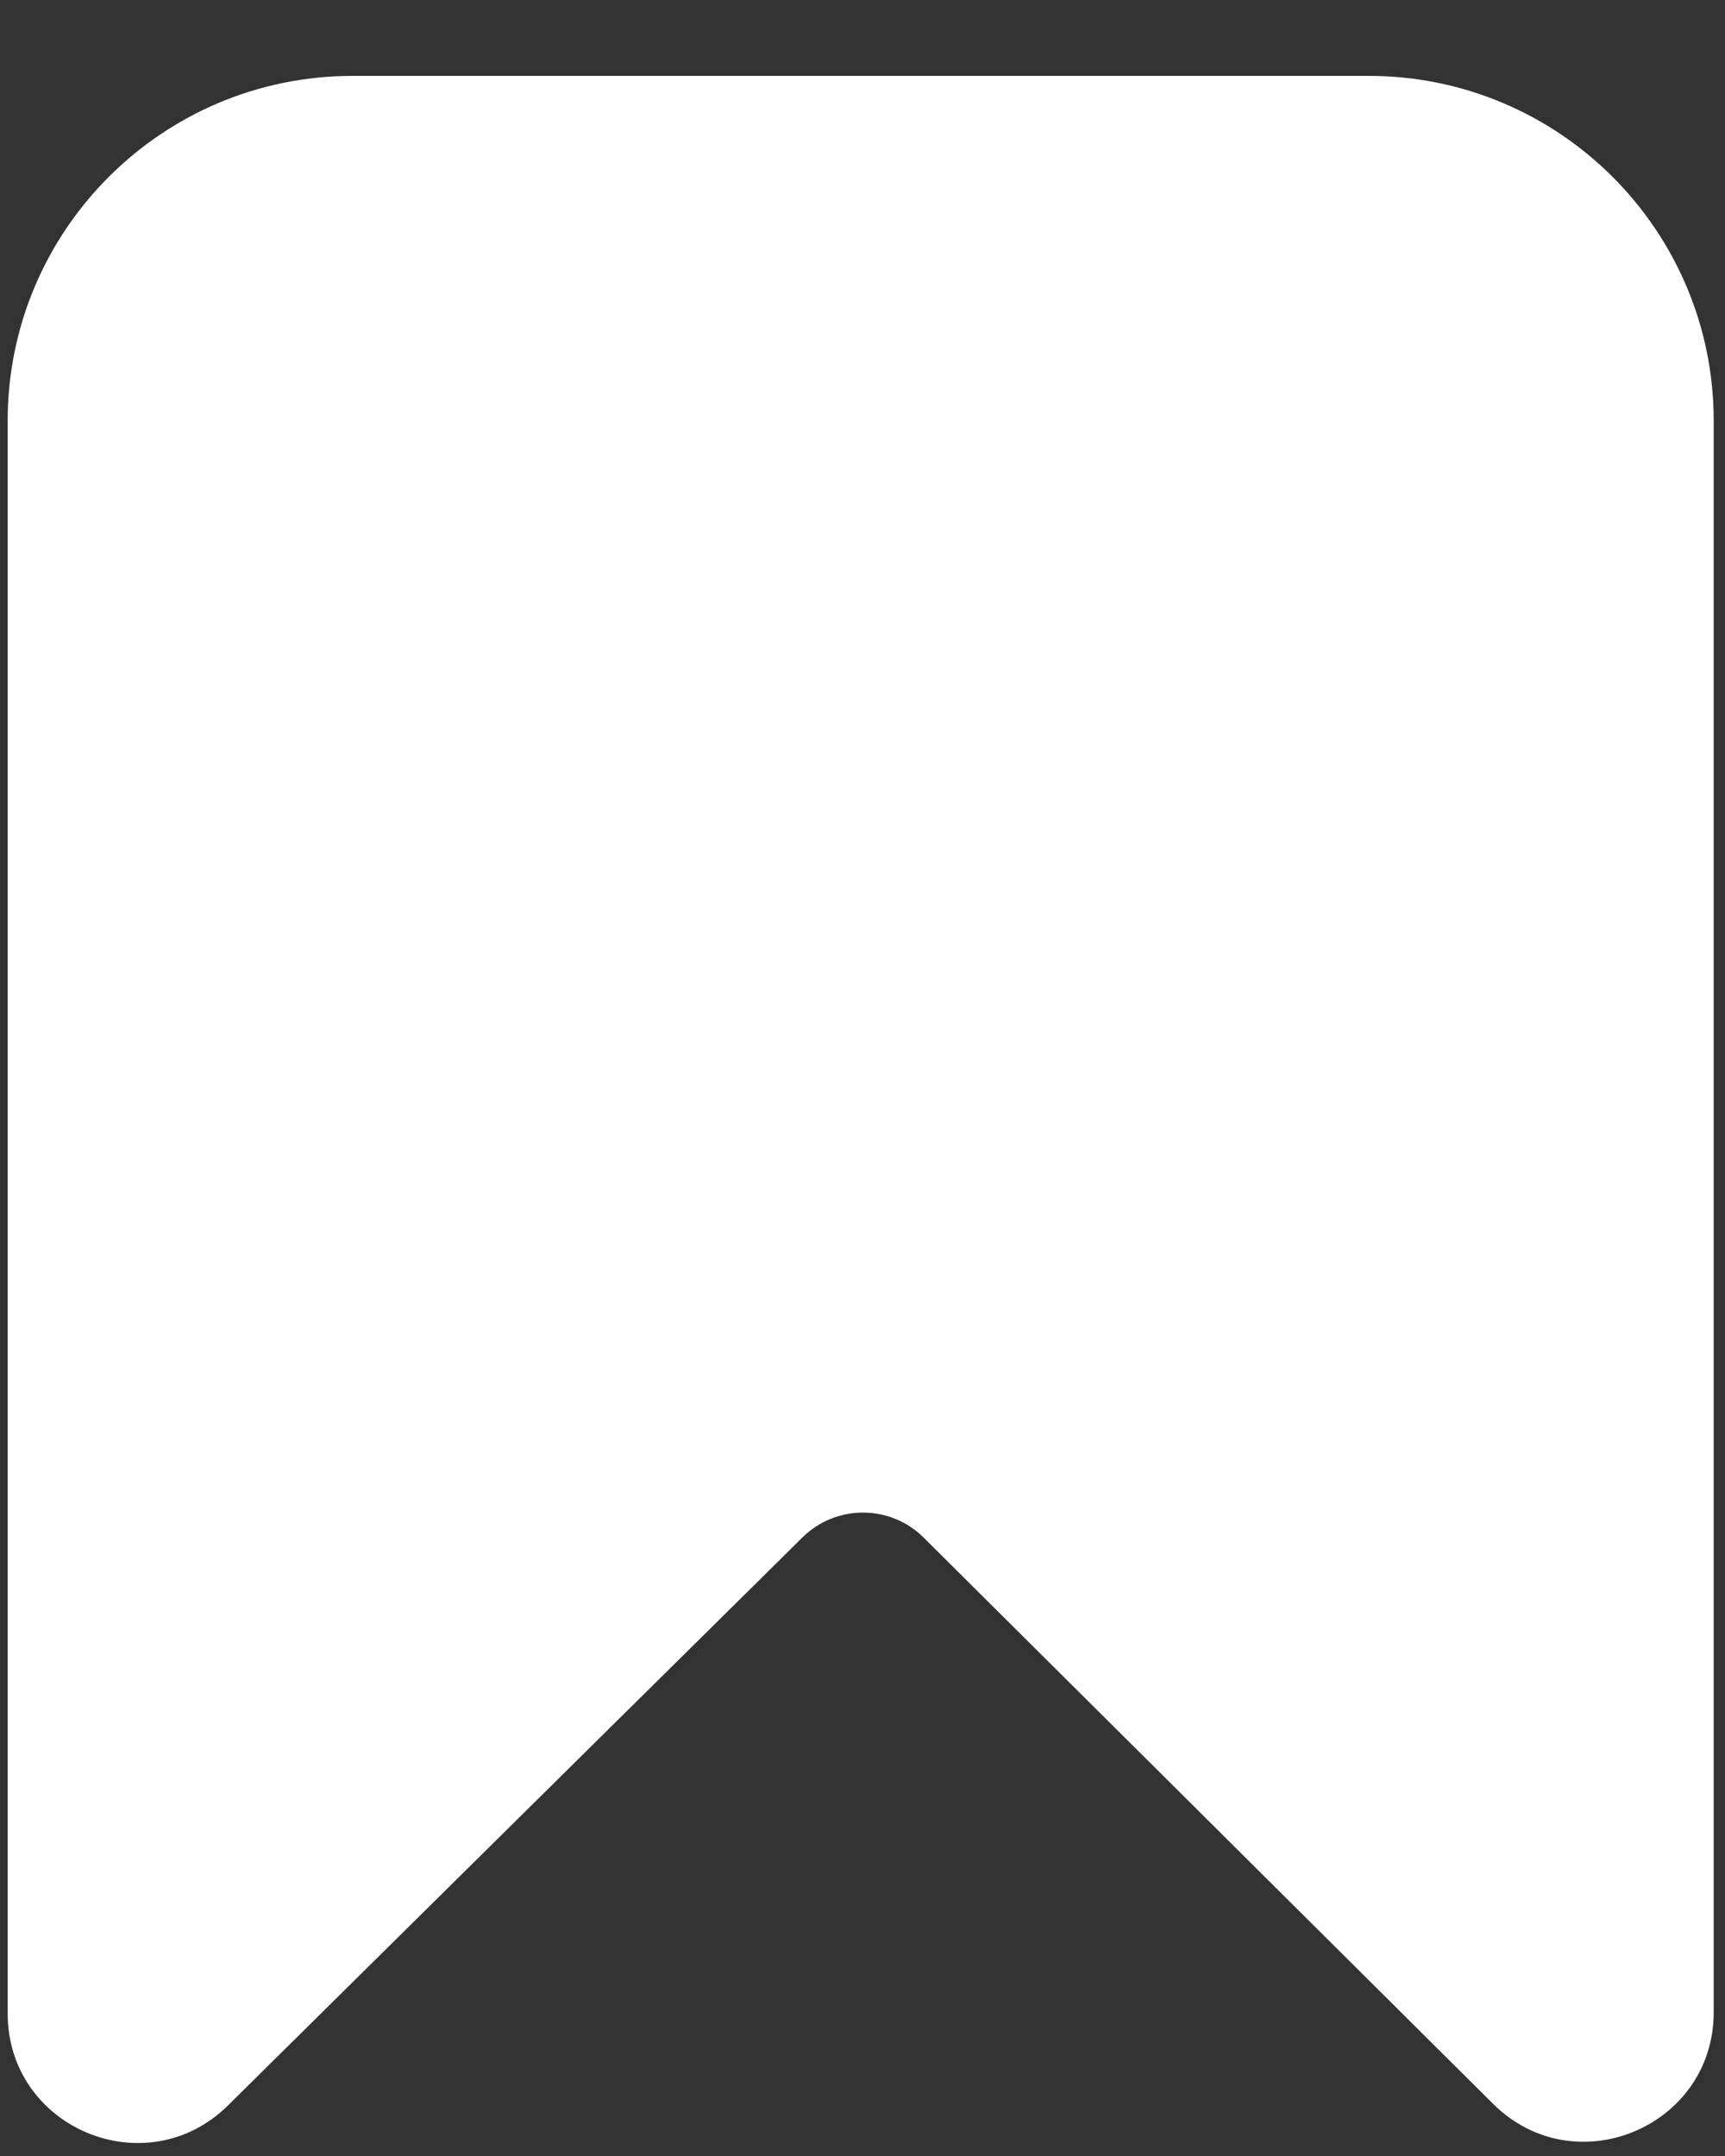 <svg width="20" height="25" viewBox="0 0 20 25" fill="none" xmlns="http://www.w3.org/2000/svg">
<rect x="0" y="0" width="20" height="25" fill="#333333" stroke="none"/>
<path fill-rule="evenodd" clip-rule="evenodd" d="M10.711 17.831C10.322 17.443 9.693 17.442 9.303 17.828L2.644 24.413C1.696 25.35 0.089 24.679 0.089 23.347V4.88C0.089 2.671 1.88 0.88 4.089 0.88H15.869C18.078 0.88 19.869 2.671 19.869 4.88V23.332C19.869 24.666 18.257 25.337 17.311 24.395L10.711 17.831Z" fill="white"/>
</svg>
